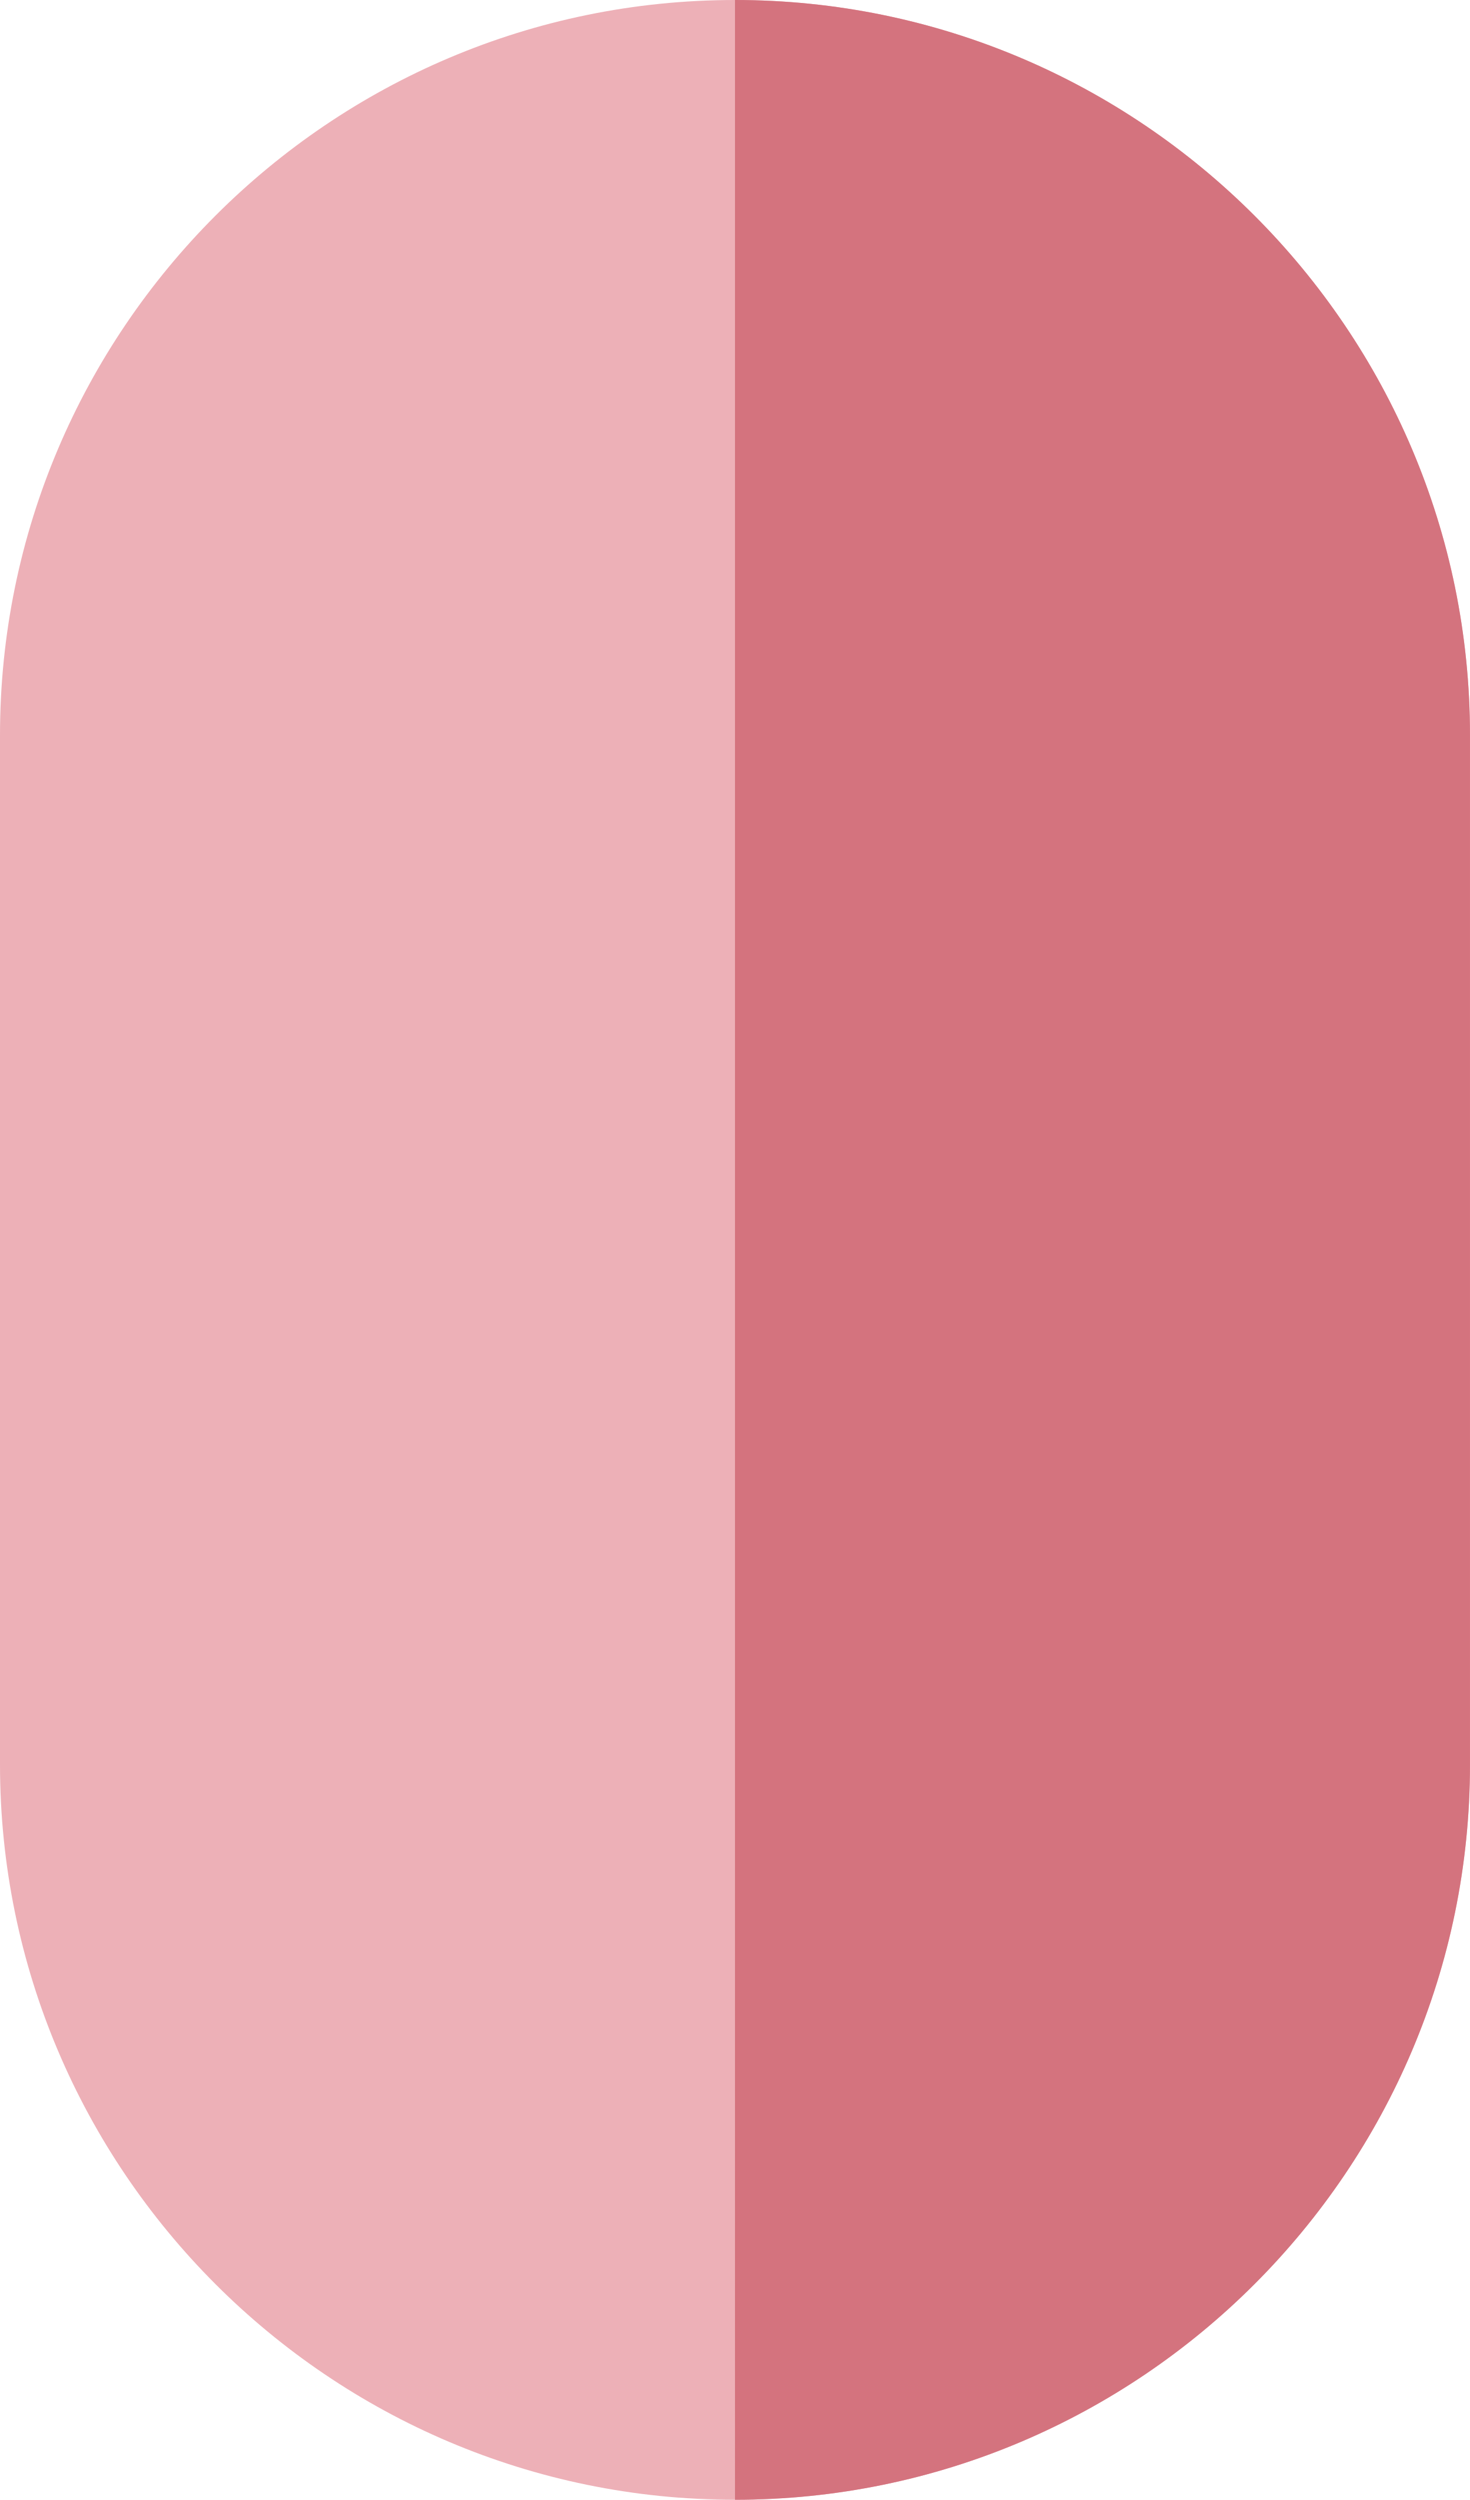 <svg xmlns="http://www.w3.org/2000/svg" width="301.203" height="512" viewBox="0 0 301.203 512">
  <g id="Group_894" data-name="Group 894" transform="translate(-18608 -1767)">
    <g id="Group_893" data-name="Group 893">
      <g id="surface1" transform="translate(18608 1767)">
        <path id="Path_1716" data-name="Path 1716" d="M150.6,512C67.559,512,0,444.441,0,361.4V150.6C0,67.559,67.559,0,150.6,0S301.2,67.559,301.2,150.6V361.4C301.2,444.441,233.645,512,150.6,512Zm0,0" fill="#edb0b7"/>
        <path id="Path_1717" data-name="Path 1717" d="M150.6,0h0V512h0c83.043,0,150.6-67.559,150.6-150.6V150.6C301.2,67.559,233.645,0,150.6,0Zm0,0" fill="#d4737e"/>
      </g>
    </g>
  </g>
</svg>
